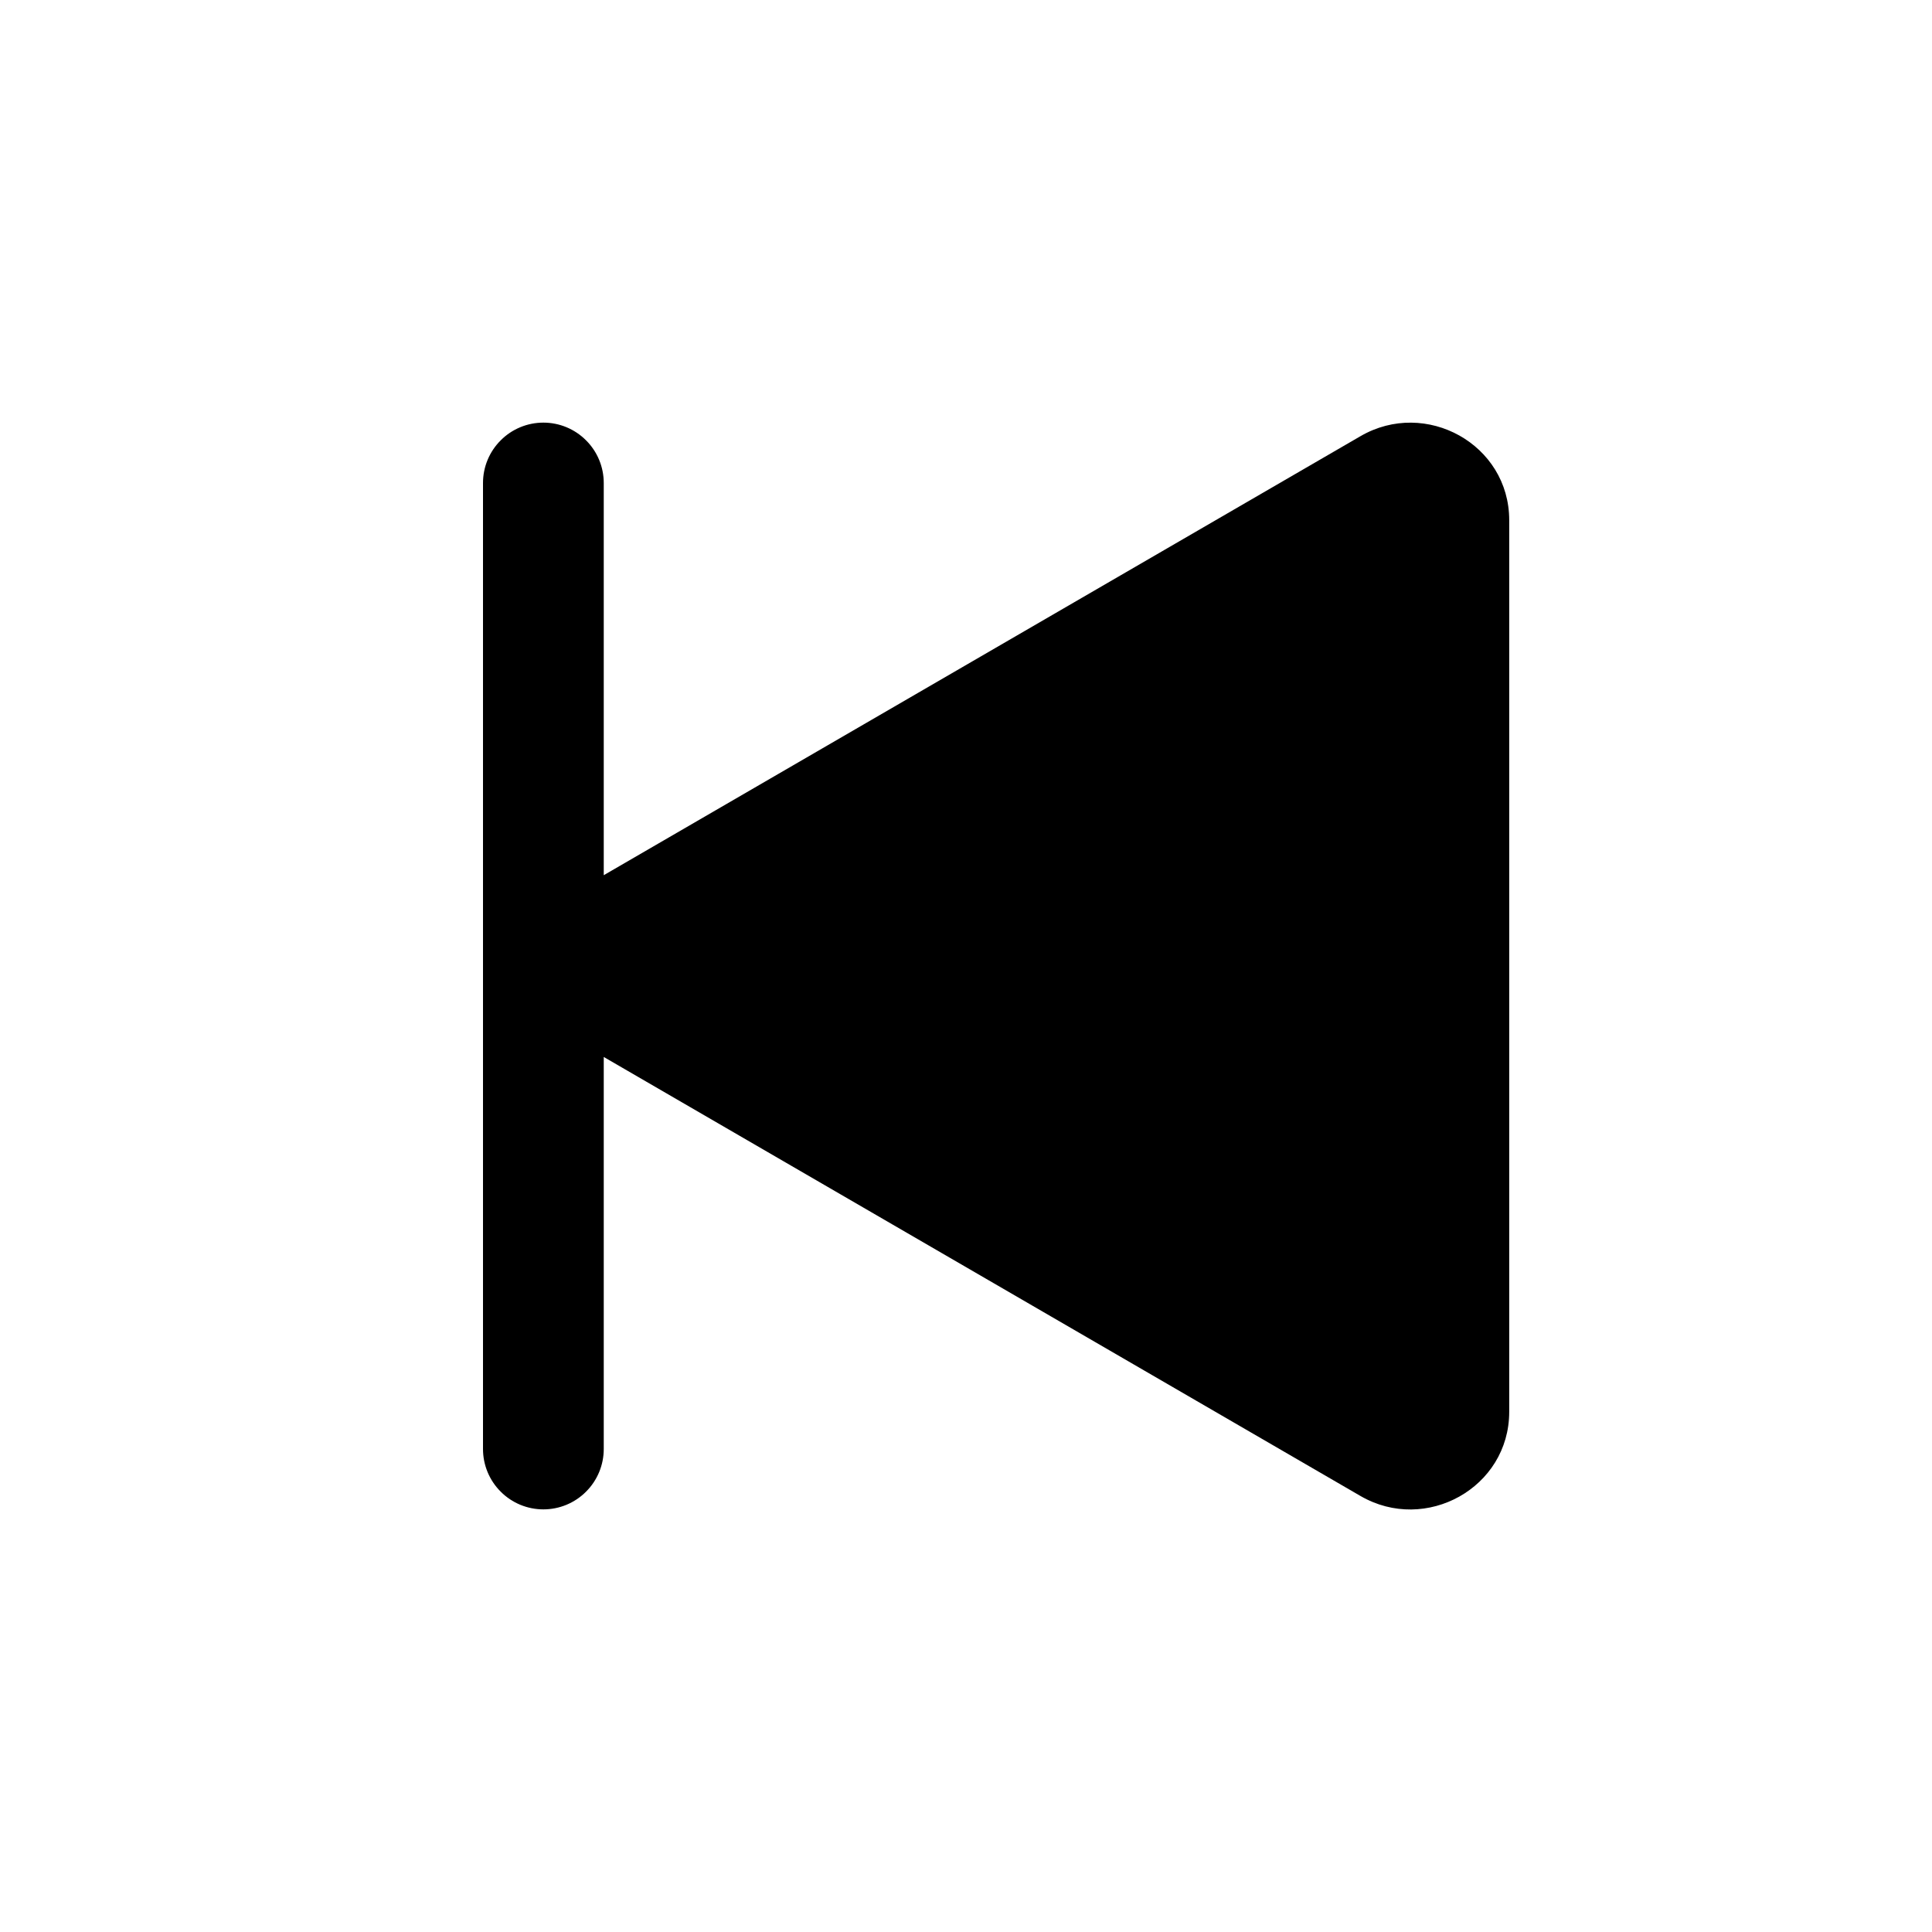 <svg width="24" height="24" viewBox="0 0 24 24" fill="none" xmlns="http://www.w3.org/2000/svg">
<path d="M6 6C6 5.801 6.079 5.61 6.22 5.47C6.36 5.329 6.551 5.25 6.75 5.25C6.949 5.25 7.14 5.329 7.28 5.47C7.421 5.61 7.5 5.801 7.5 6V10.872L16.901 5.418C17.71 4.949 18.748 5.517 18.748 6.462V17.538C18.748 18.483 17.71 19.053 16.901 18.584L7.5 13.13V18C7.5 18.199 7.421 18.39 7.28 18.53C7.14 18.671 6.949 18.75 6.75 18.75C6.551 18.75 6.36 18.671 6.22 18.53C6.079 18.39 6 18.199 6 18V6Z" fill="black"/>
</svg>
